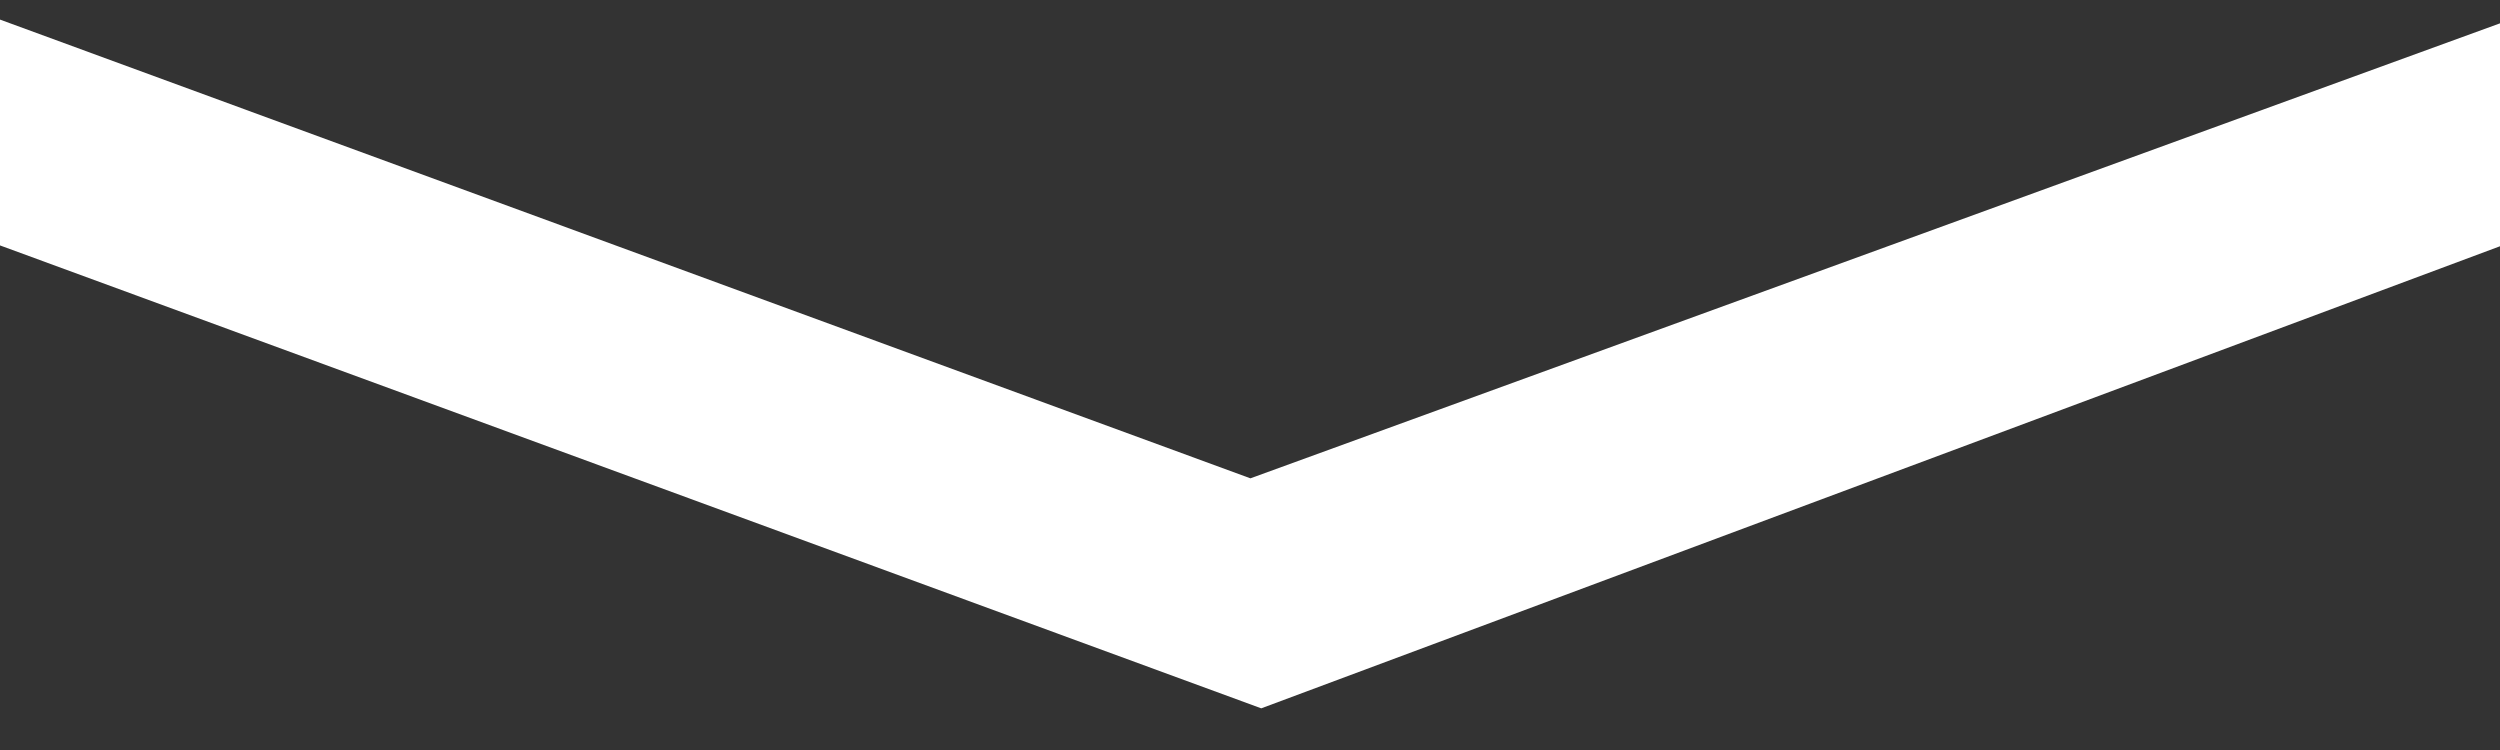 <?xml version="1.0" standalone="no"?>
<!-- Generator: Adobe Fireworks 10, Export SVG Extension by Aaron Beall (http://fireworks.abeall.com) . Version: 0.6.1  -->
<!DOCTYPE svg PUBLIC "-//W3C//DTD SVG 1.1//EN" "http://www.w3.org/Graphics/SVG/1.1/DTD/svg11.dtd">
<svg id="arrow-Page%201" viewBox="0 0 30 9" style="background-color:#ffffff00" version="1.1"
	xmlns="http://www.w3.org/2000/svg" xmlns:xlink="http://www.w3.org/1999/xlink" xml:space="preserve"
	x="0px" y="0px" width="30px" height="9px"
>
	<rect x="0" y="0" width="30" height="9" fill="#333333" stroke="none"/>
	<g id="Background">
		<path d="M 0 2.945 L 15.135 8.5 L 30 2.955 L 30 0.28 L 15.005 5.74 L 0 0.235 L 0 2.945 Z" fill="#ffffff"/>
	</g>
	<g id="Layer%201">
	</g>
</svg>